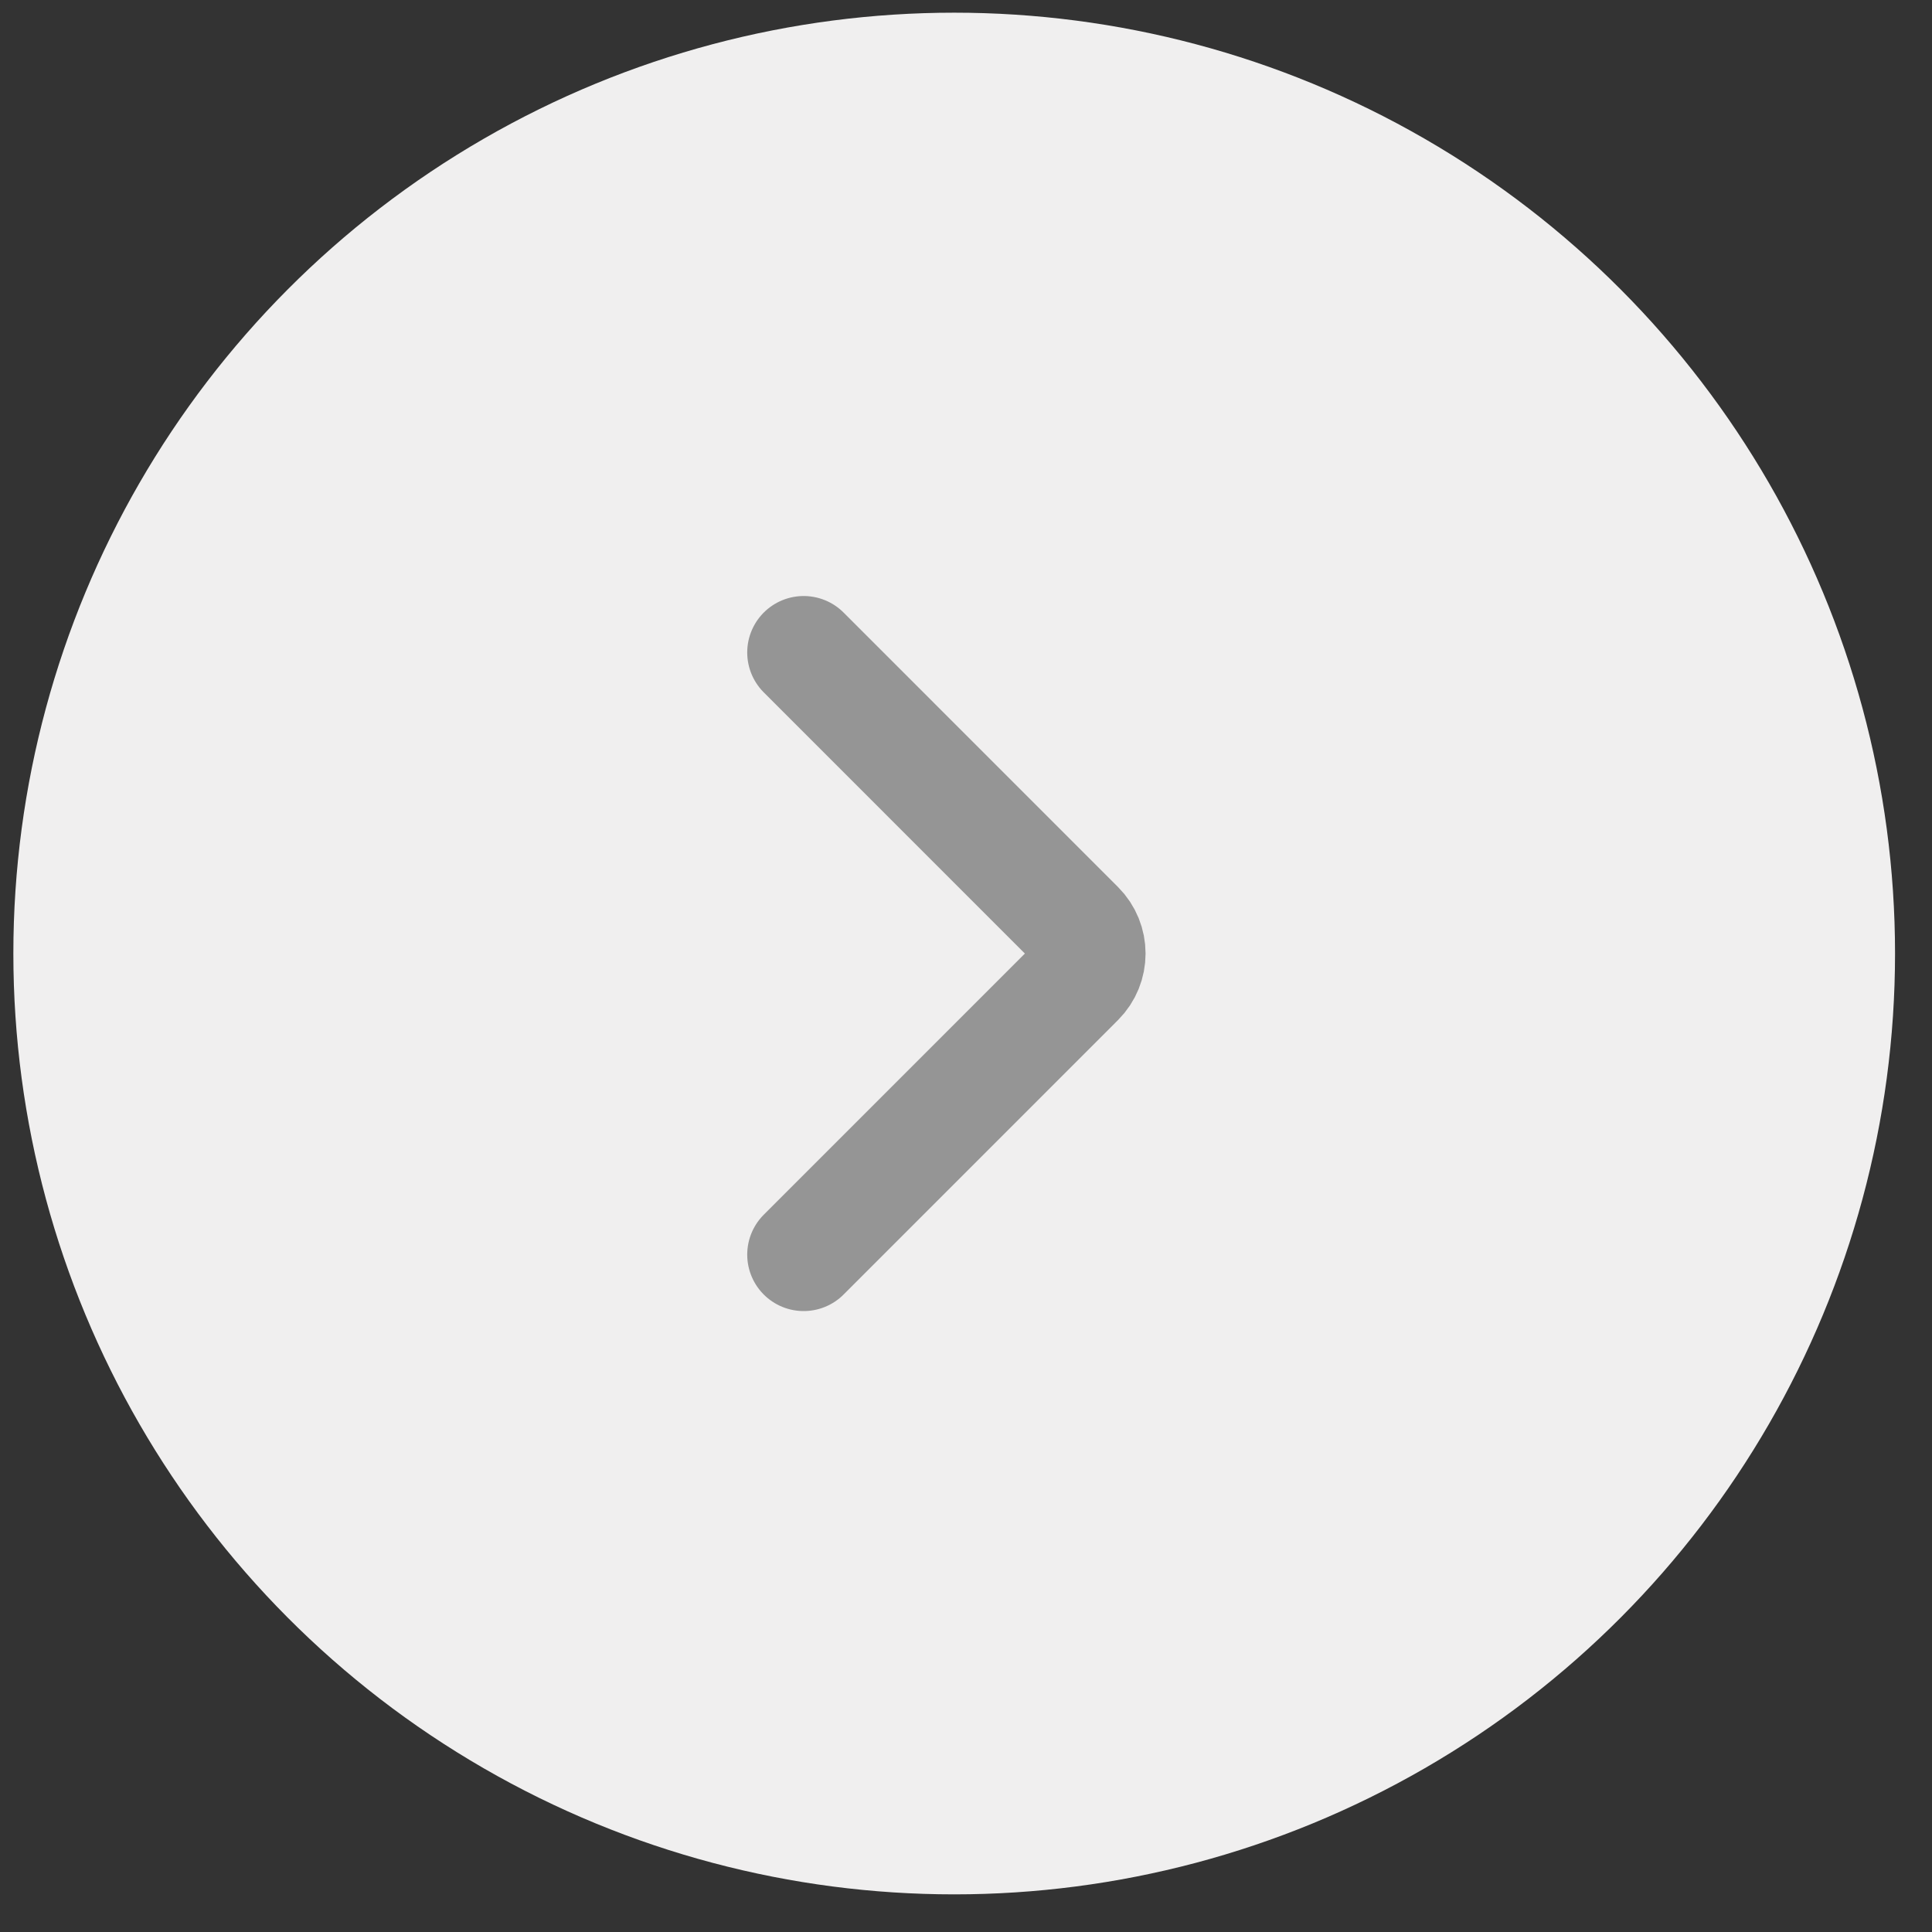 <svg width="46" height="46" viewBox="0 0 46 46" fill="none" xmlns="http://www.w3.org/2000/svg">
<rect x="0" y="0" width="46" height="46" fill="#333333" stroke="none"/>
<circle cx="22.719" cy="22.703" r="22.401" fill="#F0EFEF"/>
<path d="M19.135 15.535L25.669 22.07C26.019 22.42 26.019 22.987 25.669 23.337L19.135 29.872" stroke="#959595" stroke-width="2.688" stroke-linecap="round"/>
</svg>

